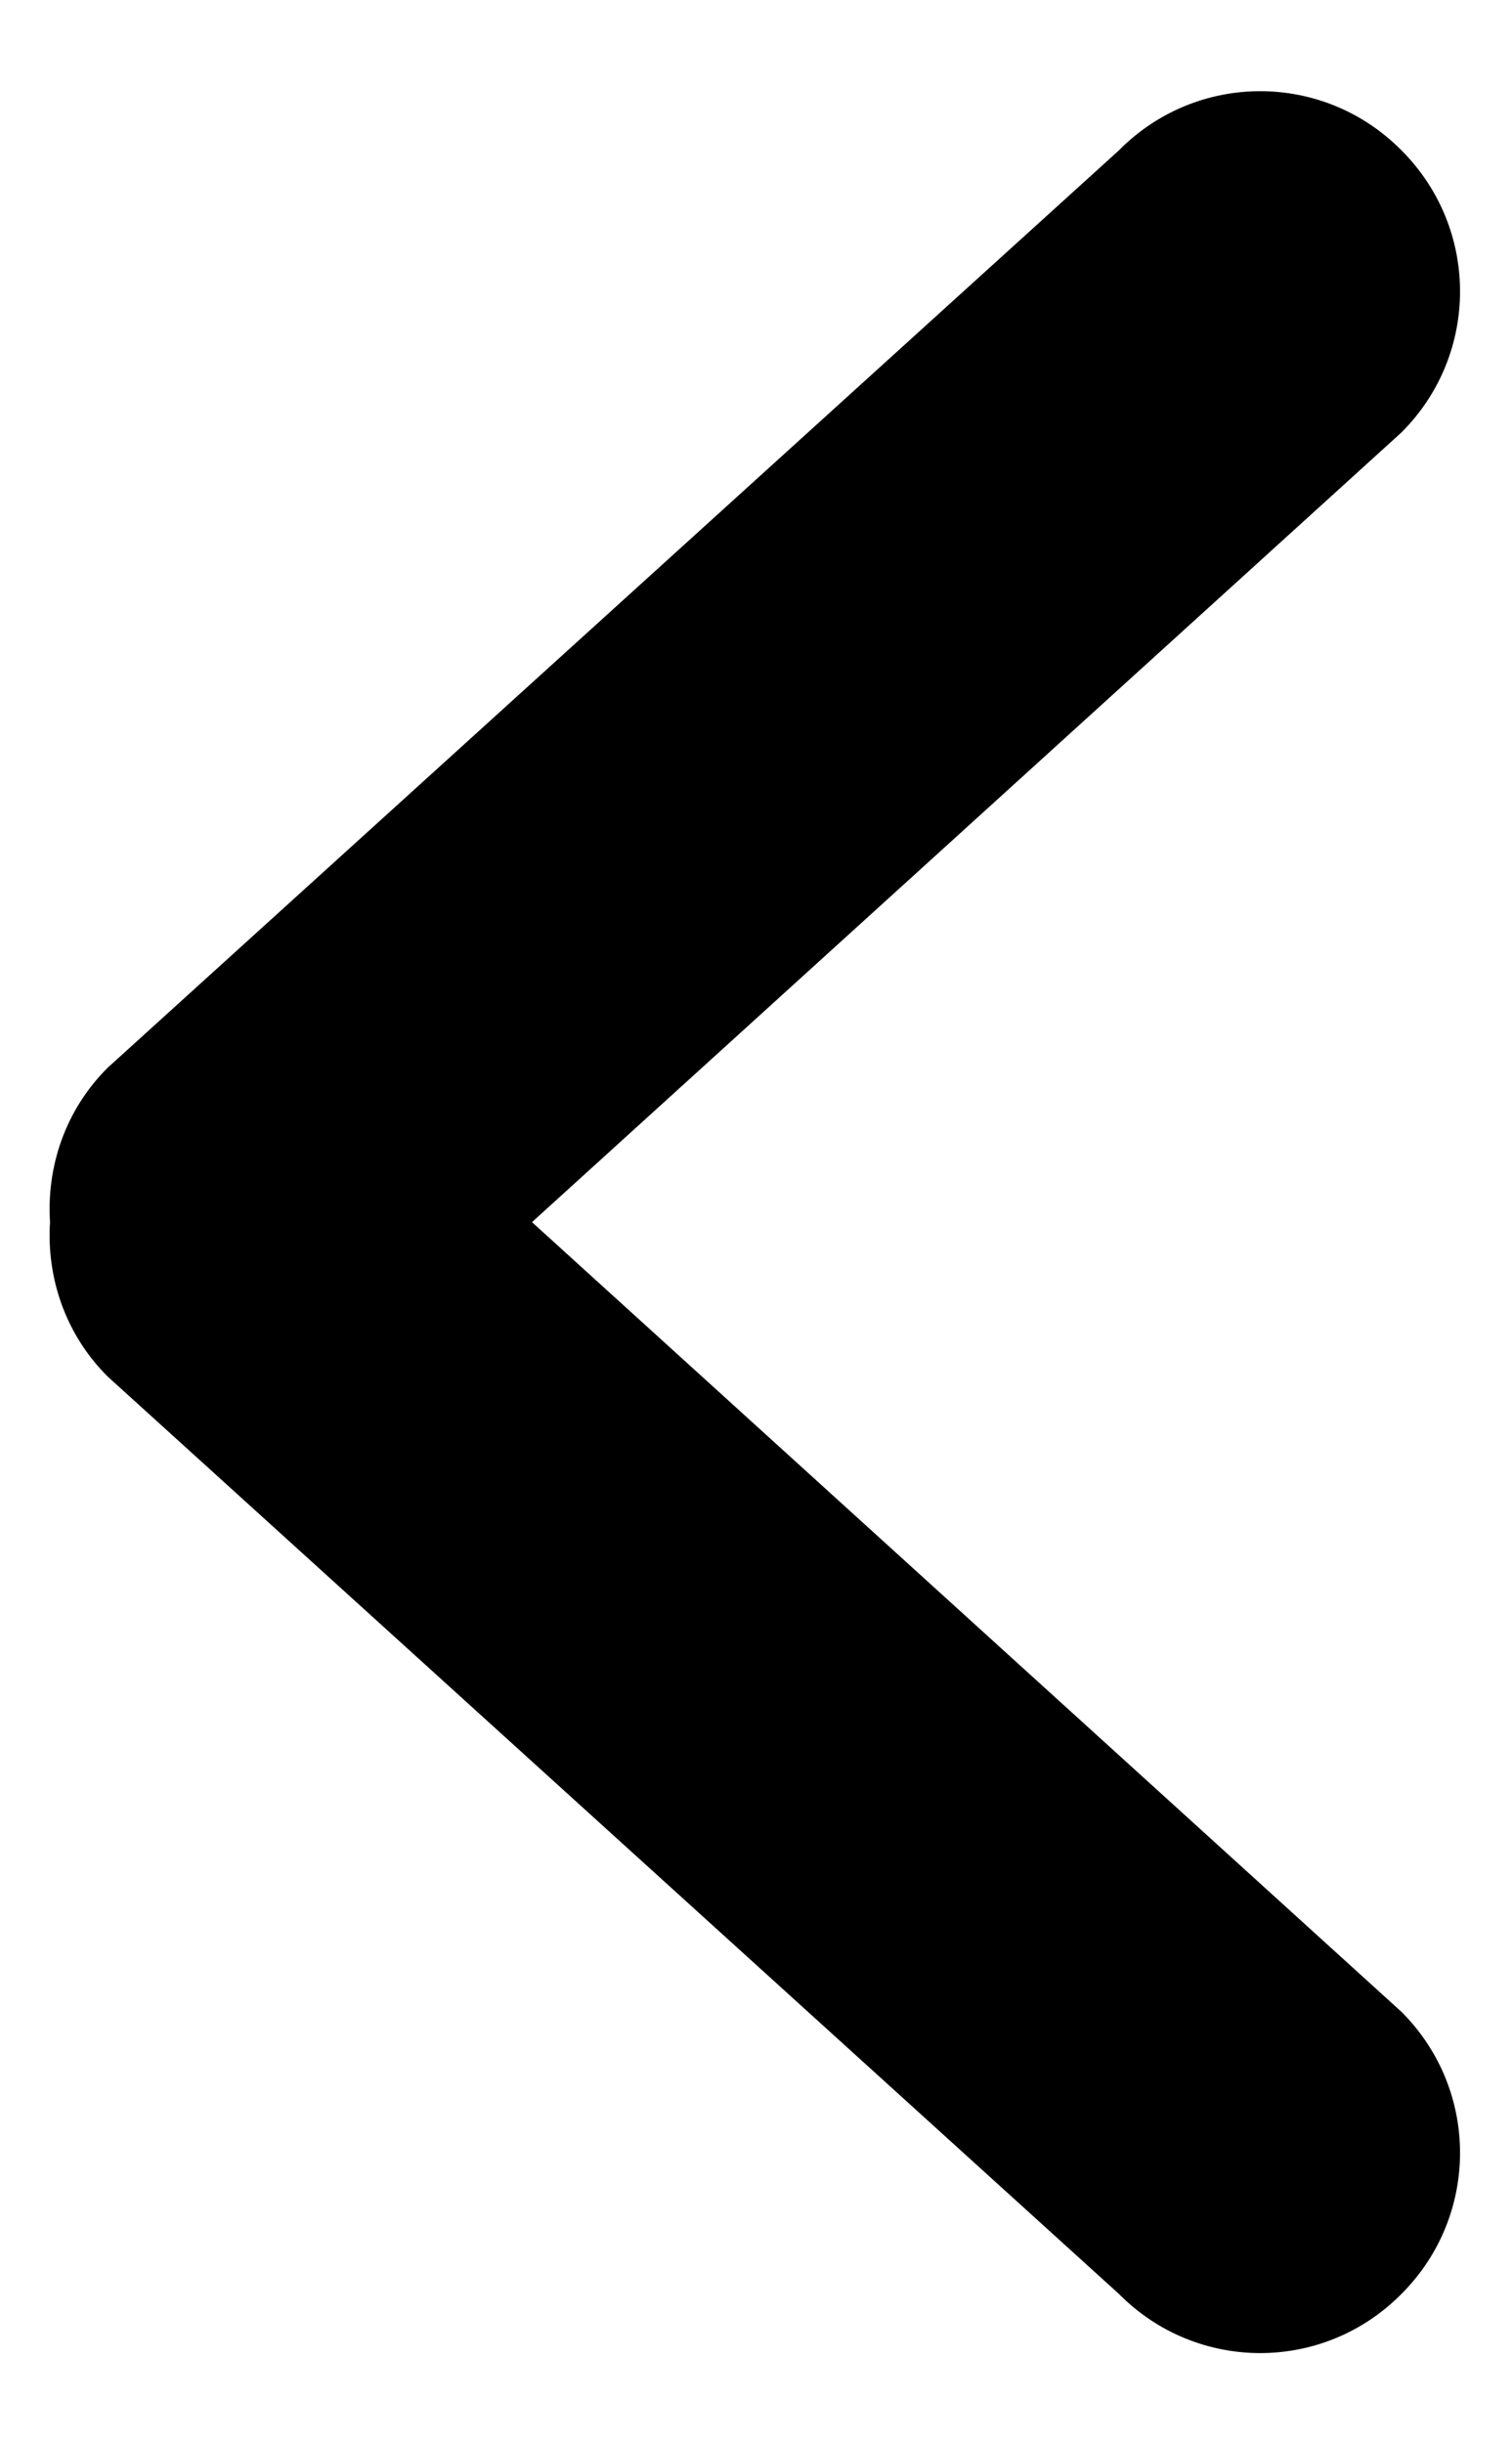 <svg width="13" height="21" viewBox="0 0 13 21" fill="none" xmlns="http://www.w3.org/2000/svg">
<g clip-path="url(#clip0_39_55)">
<path fill-rule="evenodd" clip-rule="evenodd" d="M4.574 10.5L12.05 3.715C12.721 3.045 12.721 1.963 12.05 1.292C11.379 0.614 10.291 0.614 9.62 1.292L0.924 9.175C0.56 9.539 0.4 10.023 0.43 10.5C0.4 10.976 0.56 11.461 0.924 11.825L9.62 19.708C10.291 20.386 11.379 20.386 12.05 19.708C12.721 19.037 12.721 17.955 12.05 17.285L4.574 10.5Z" fill="black"/>
</g>
<defs>
<clipPath id="clip0_39_55">
<rect width="13" height="21" fill="white"/>
</clipPath>
</defs>
</svg>

